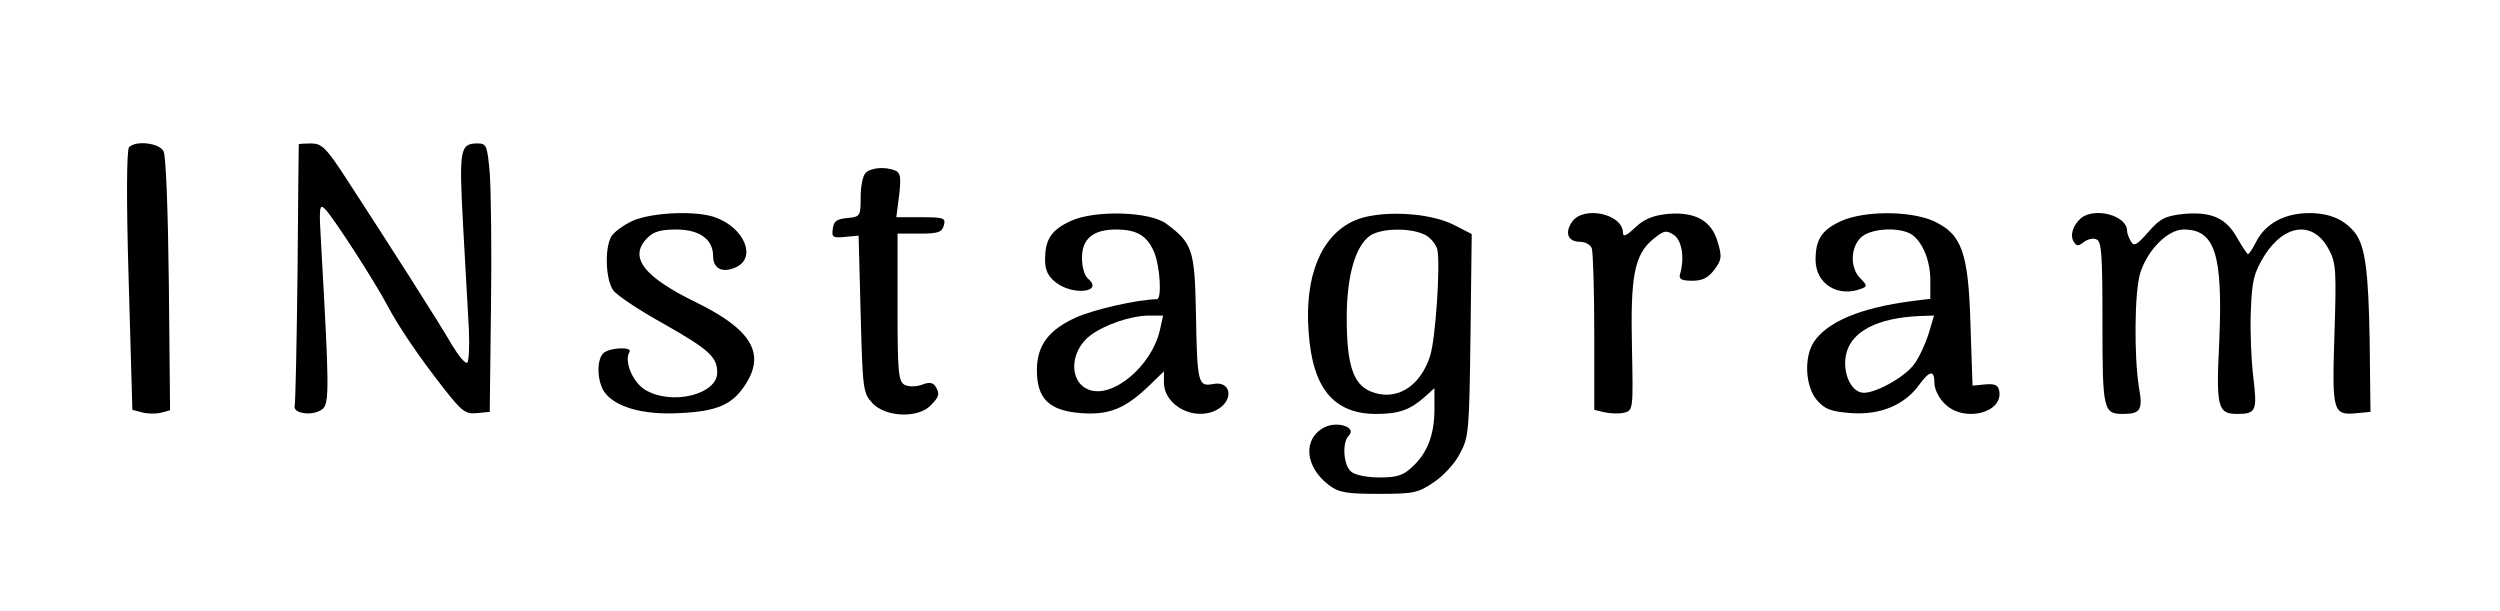 <?xml version="1.0" standalone="no"?>
<!DOCTYPE svg PUBLIC "-//W3C//DTD SVG 20010904//EN"
 "http://www.w3.org/TR/2001/REC-SVG-20010904/DTD/svg10.dtd">
<svg version="1.0" xmlns="http://www.w3.org/2000/svg"
 width="610pt" height="149pt" viewBox="0 0 610 149"
 preserveAspectRatio="xMidYMid meet">

<g transform="translate(0,149) scale(0.1,-0.1)"
fill="#000000" stroke="none">
<path d="M315 1131 c-6 -6 -7 -127 -1 -326 l9 -315 23 -6 c13 -4 34 -4 47 -1
l22 6 -3 307 c-2 178 -7 315 -13 325 -10 20 -67 27 -84 10z"/>
<path d="M729 1138 c0 -2 -2 -142 -3 -313 -2 -171 -5 -317 -7 -325 -5 -20 46
-26 68 -8 17 13 16 59 -3 393 -6 100 -5 109 9 95 18 -17 121 -176 152 -235 28
-53 77 -125 138 -203 44 -56 53 -63 81 -60 l31 3 3 255 c2 140 0 288 -3 328
-6 67 -8 72 -30 72 -43 0 -45 -15 -35 -201 5 -96 12 -209 14 -251 2 -43 0 -80
-4 -83 -5 -3 -21 17 -37 43 -29 51 -157 251 -256 403 -51 79 -62 89 -88 89
-16 0 -29 -1 -30 -2z"/>
<path d="M2112 1068 c-7 -7 -12 -33 -12 -59 0 -46 -1 -48 -32 -51 -26 -2 -34
-8 -36 -26 -3 -21 0 -23 30 -20 l33 3 5 -192 c5 -186 6 -192 29 -217 32 -34
110 -37 141 -6 22 22 24 29 12 48 -6 9 -16 10 -33 3 -16 -5 -31 -5 -42 0 -15
9 -17 31 -17 189 l0 180 54 0 c45 0 54 3 59 20 5 18 0 20 -55 20 l-61 0 7 54
c5 44 3 55 -10 60 -25 10 -59 7 -72 -6z"/>
<path d="M1543 951 c-23 -11 -46 -28 -52 -39 -16 -30 -13 -104 5 -130 8 -12
65 -50 125 -83 109 -62 129 -80 129 -118 0 -54 -112 -81 -176 -42 -30 18 -52
70 -38 92 8 14 -50 11 -64 -3 -17 -17 -15 -69 3 -95 26 -36 94 -56 182 -51 91
4 129 20 160 67 52 77 18 136 -116 202 -132 64 -168 112 -121 159 15 15 33 20
70 20 57 0 90 -24 90 -65 0 -31 23 -42 56 -27 50 23 21 95 -49 121 -46 18
-157 13 -204 -8z"/>
<path d="M2613 951 c-48 -22 -63 -45 -63 -95 0 -25 7 -40 26 -55 42 -33 118
-24 79 9 -9 7 -15 29 -15 51 0 46 27 69 83 69 51 0 76 -15 93 -55 15 -36 19
-115 7 -115 -49 -1 -153 -25 -196 -44 -68 -30 -97 -69 -97 -129 0 -70 30 -99
107 -105 69 -5 107 10 166 66 l37 36 0 -27 c0 -57 75 -96 129 -67 43 23 35 72
-9 63 -37 -7 -39 1 -42 179 -3 149 -9 165 -72 212 -40 30 -174 34 -233 7z
m217 -267 c-20 -87 -115 -167 -173 -145 -50 19 -47 95 4 133 35 26 97 47 140
48 l37 0 -8 -36z"/>
<path d="M3303 951 c-80 -37 -120 -135 -110 -270 9 -138 61 -201 165 -201 56
0 83 10 120 43 l22 20 0 -52 c0 -61 -17 -107 -55 -141 -21 -20 -37 -25 -79
-25 -30 0 -60 6 -69 14 -19 15 -23 71 -6 88 20 20 -26 36 -58 21 -55 -27 -50
-97 10 -142 24 -18 43 -21 121 -21 84 0 96 2 134 28 23 15 52 46 64 70 22 40
23 55 26 289 l3 247 -43 22 c-62 32 -187 37 -245 10z m172 -33 c14 -6 28 -23
32 -36 8 -35 -4 -221 -18 -262 -25 -76 -85 -110 -145 -85 -43 18 -58 67 -58
180 0 101 21 175 57 200 26 18 96 20 132 3z"/>
<path d="M3836 949 c-19 -27 -10 -49 19 -49 13 0 26 -7 29 -16 3 -9 6 -101 6
-205 l0 -189 25 -6 c14 -3 35 -4 48 -1 22 6 22 8 19 159 -4 175 6 226 51 264
27 22 32 23 51 11 20 -14 27 -56 15 -97 -3 -11 5 -15 30 -15 25 0 39 7 54 27
18 24 19 32 8 68 -15 52 -55 74 -123 68 -36 -4 -57 -13 -78 -33 -21 -20 -30
-24 -30 -13 0 46 -96 67 -124 27z"/>
<path d="M4493 951 c-48 -22 -63 -45 -63 -95 0 -59 55 -93 113 -70 13 5 13 8
-4 25 -25 25 -24 74 1 99 22 22 88 27 121 10 28 -16 49 -63 49 -114 l0 -45
-47 -6 c-123 -16 -204 -50 -237 -99 -25 -38 -21 -109 7 -142 20 -23 34 -28 84
-32 70 -5 129 19 165 68 27 37 38 38 38 5 0 -14 11 -37 25 -50 46 -47 144 -23
133 32 -3 14 -11 17 -35 15 l-30 -3 -5 148 c-5 178 -21 222 -91 254 -57 25
-167 25 -224 0z m213 -275 c-8 -25 -23 -58 -35 -74 -23 -33 -101 -75 -128 -70
-28 5 -47 49 -39 91 11 58 77 92 183 96 l32 1 -13 -44z"/>
<path d="M5078 958 c-20 -17 -28 -42 -18 -58 7 -11 11 -11 24 -1 9 7 23 11 31
7 13 -4 15 -36 15 -204 0 -212 2 -222 50 -222 43 0 49 10 39 65 -12 75 -11
232 3 278 17 56 67 107 106 107 77 0 96 -61 87 -273 -8 -161 -4 -177 44 -177
46 0 49 8 39 90 -5 41 -8 114 -6 161 3 75 7 92 33 135 50 79 121 86 158 14 17
-31 18 -53 13 -207 -6 -190 -4 -197 56 -191 l32 3 -2 175 c-3 170 -11 228 -35
261 -26 33 -62 49 -112 49 -60 0 -107 -25 -130 -70 -8 -16 -17 -30 -20 -30 -2
0 -14 18 -26 39 -27 49 -63 65 -131 59 -45 -5 -57 -11 -86 -44 -27 -31 -35
-36 -42 -24 -5 8 -10 20 -10 27 0 37 -78 58 -112 31z"/>
</g>
</svg>
